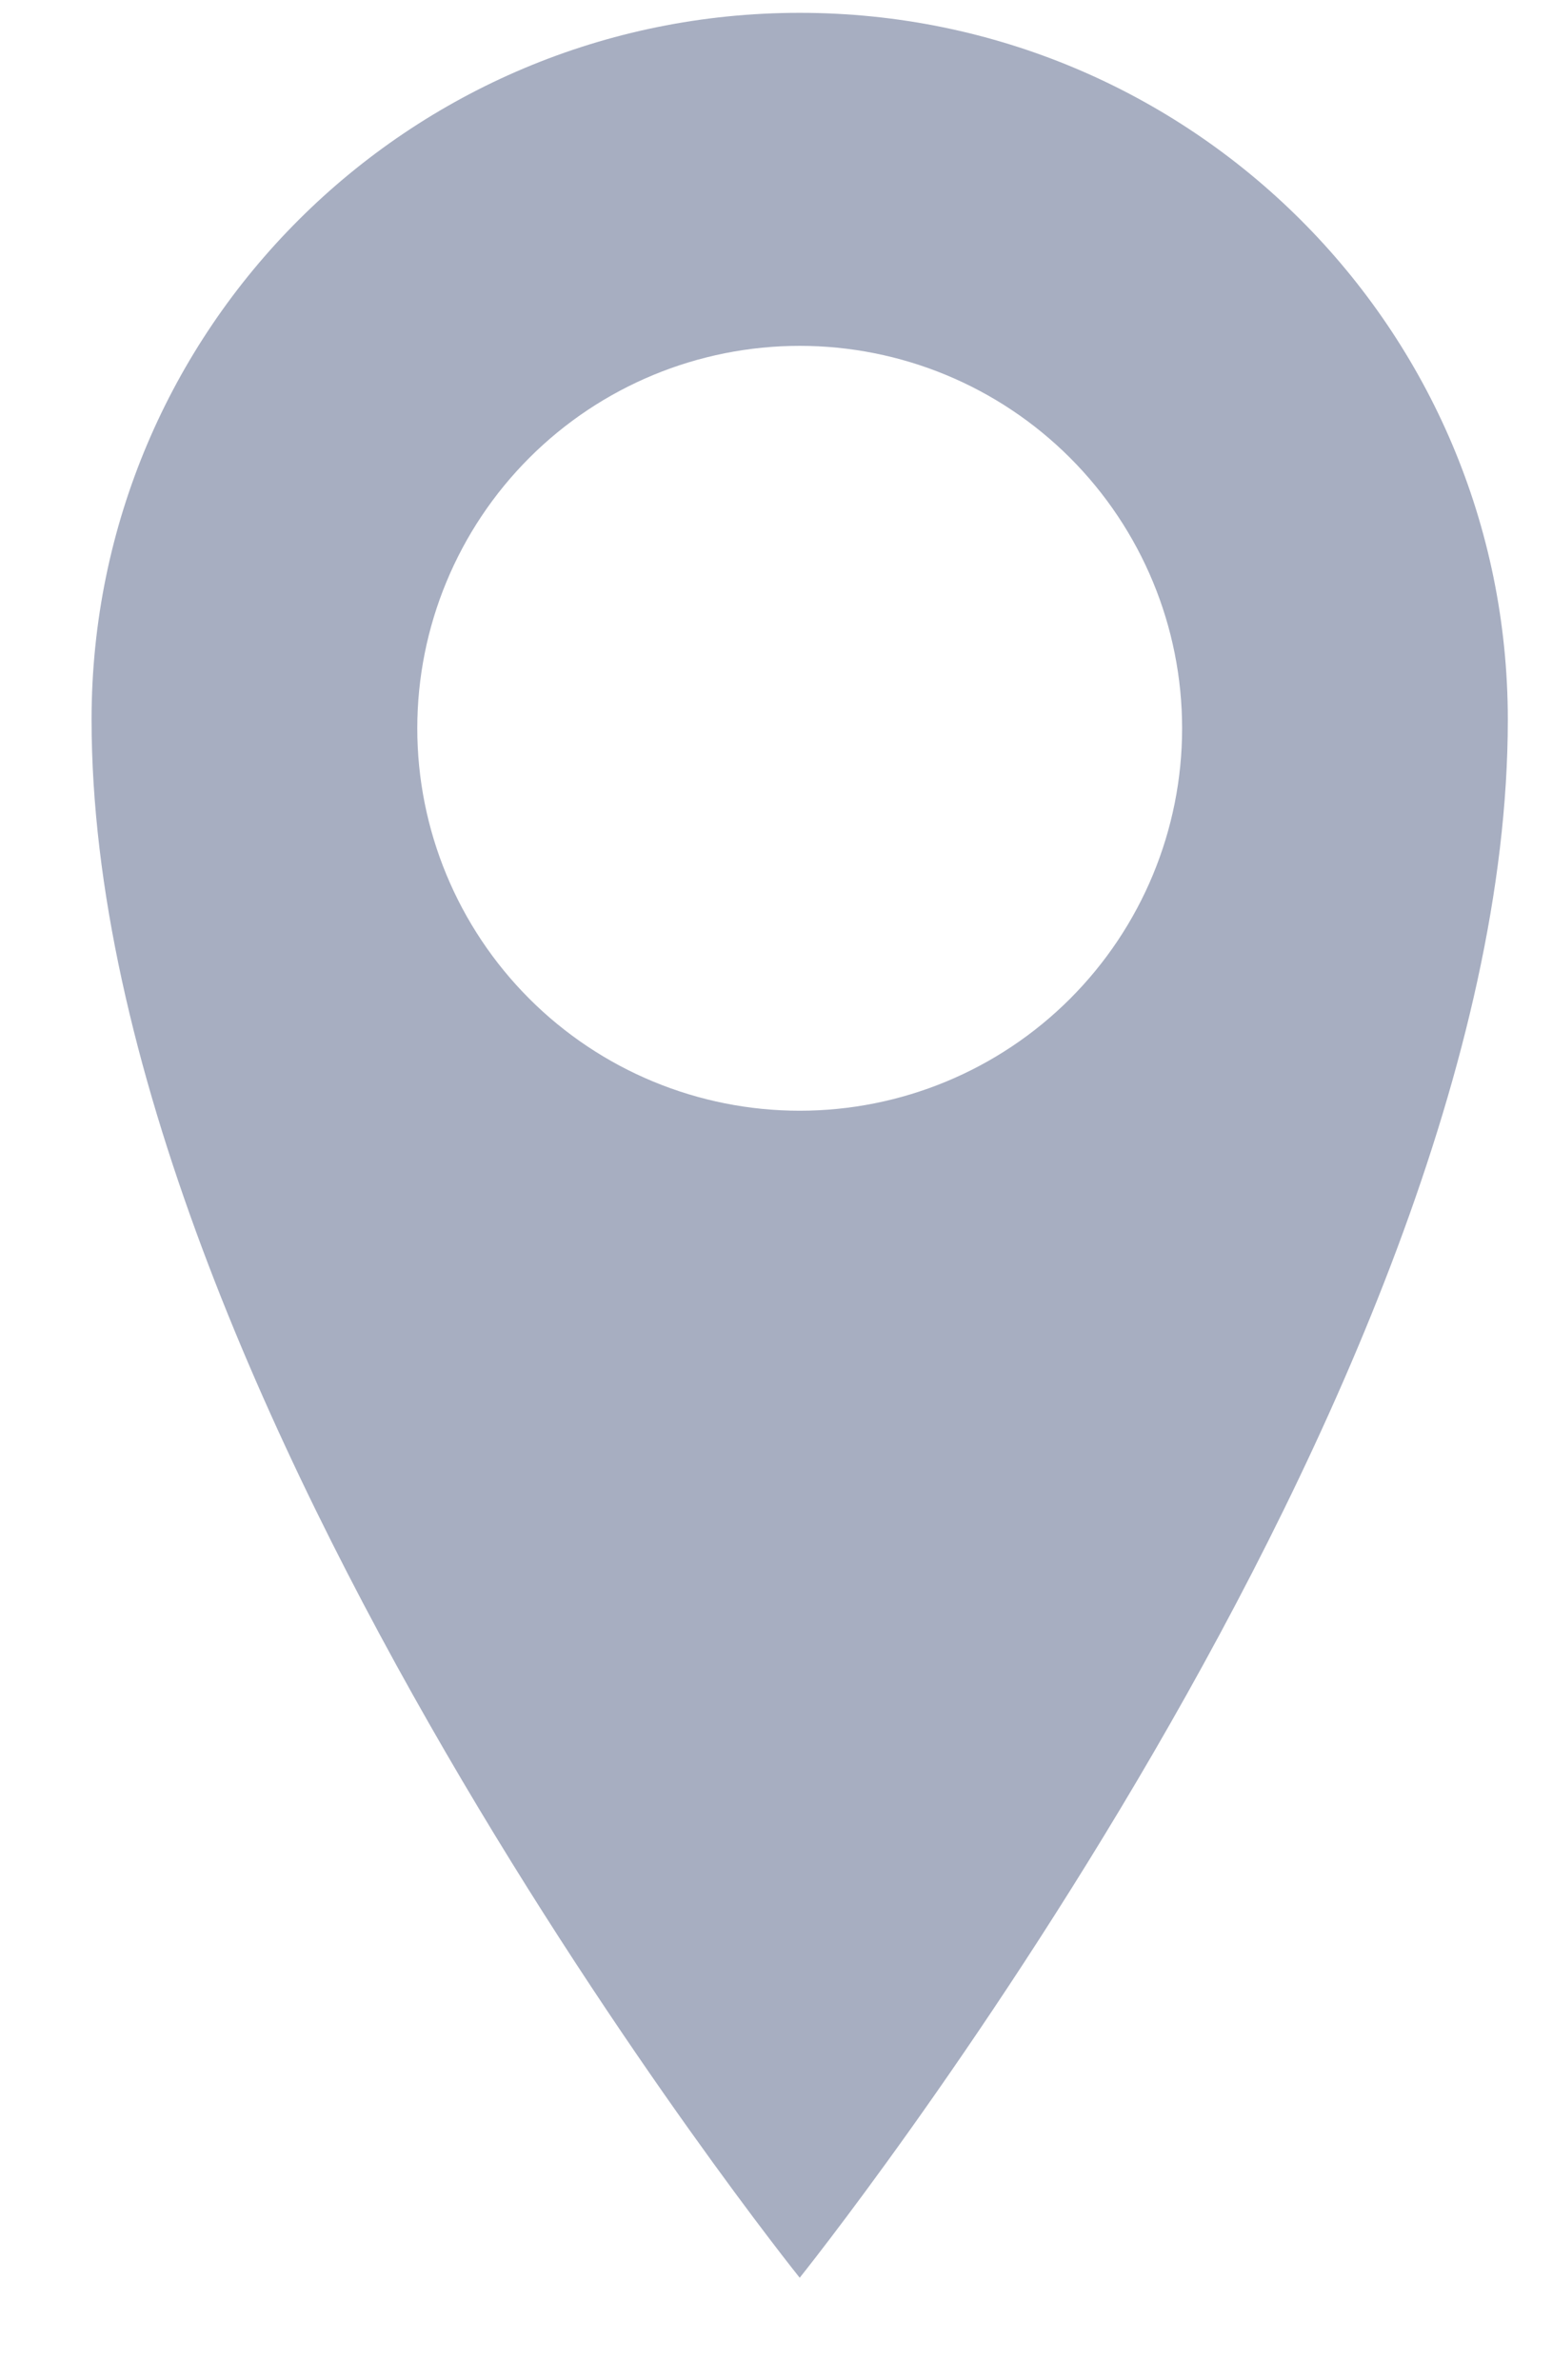 <svg width="15" height="23" viewBox="0 0 15 23" fill="none" xmlns="http://www.w3.org/2000/svg">
<path d="M7.729 0.124C3.949 0.124 0.885 3.175 0.885 6.954C0.885 13.489 7.729 22.01 7.729 22.01C7.729 22.01 14.573 13.487 14.573 6.954C14.573 3.176 11.509 0.124 7.729 0.124ZM7.729 10.733C6.749 10.733 5.809 10.344 5.116 9.651C4.423 8.958 4.033 8.018 4.033 7.038C4.033 6.057 4.423 5.117 5.116 4.424C5.809 3.731 6.749 3.342 7.729 3.342C8.709 3.342 9.649 3.731 10.342 4.424C11.035 5.117 11.425 6.057 11.425 7.038C11.425 8.018 11.035 8.958 10.342 9.651C9.649 10.344 8.709 10.733 7.729 10.733Z" fill="#A7AEC1"/>
</svg>
